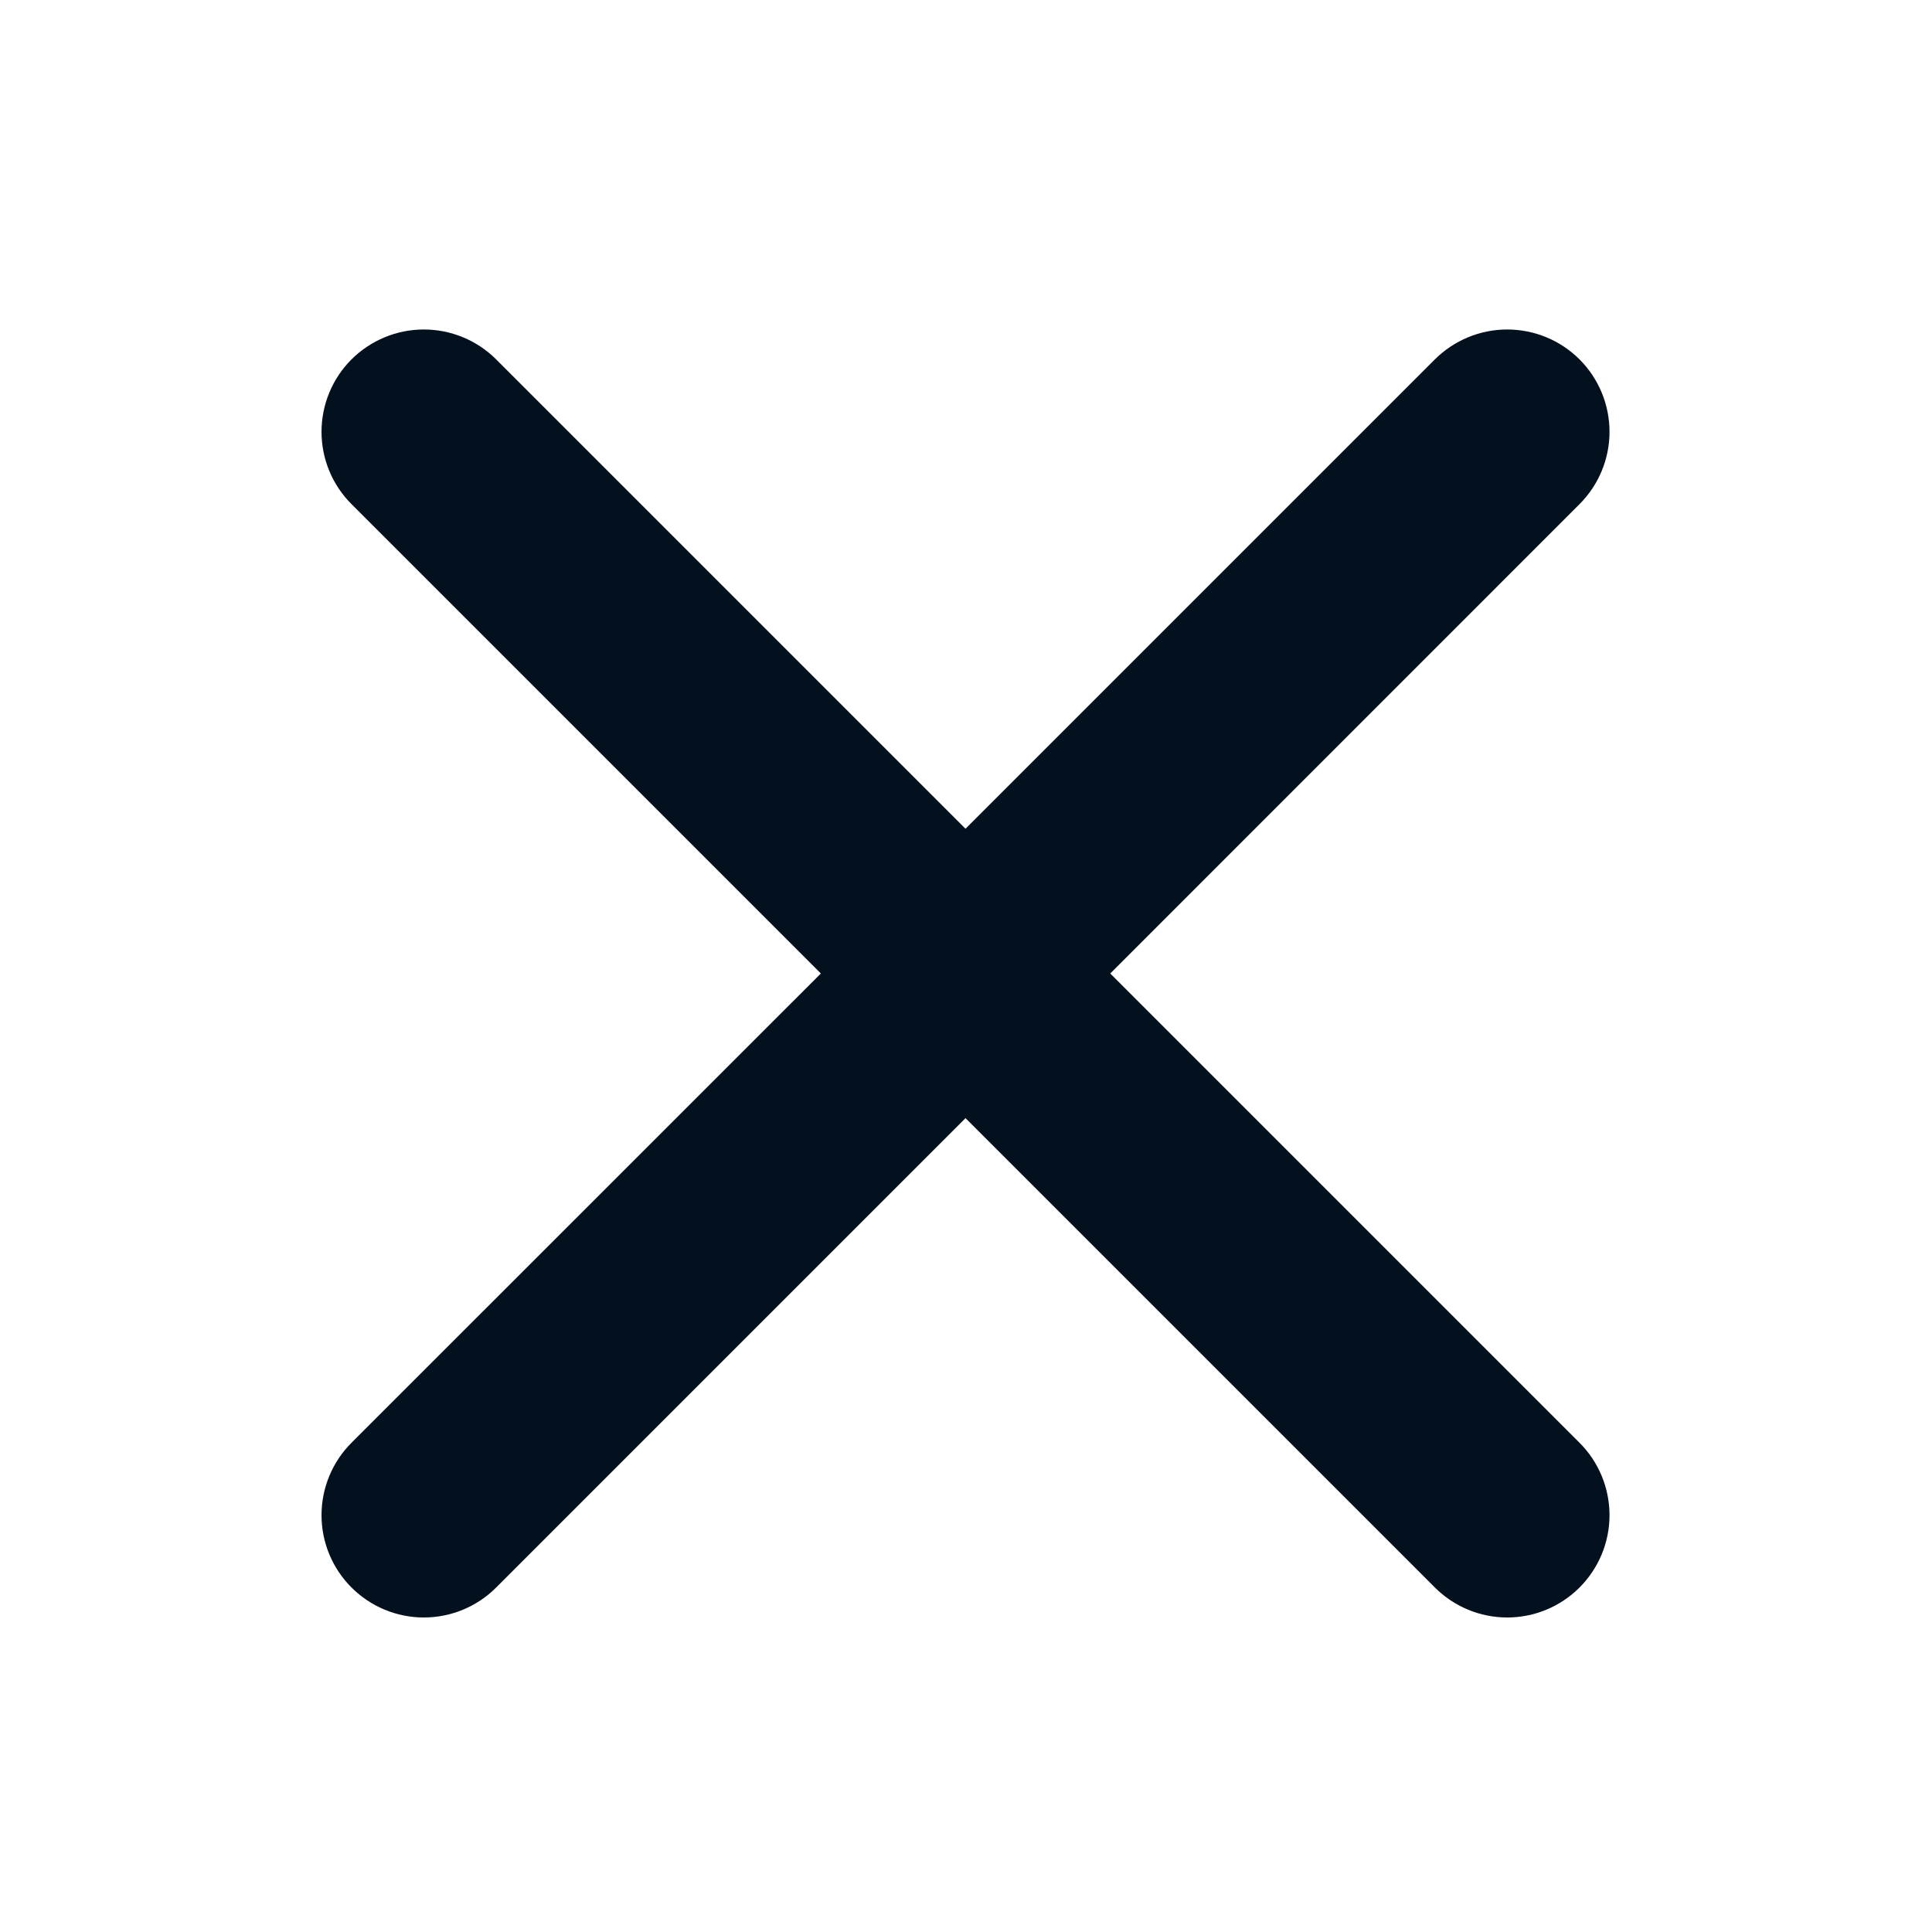<svg width="24" height="24" viewBox="0 0 24 24" fill="#none" xmlns="http://www.w3.org/2000/svg">
<path d="M19.622 4.465C19.384 4.227 19.06 4.093 18.723 4.093C18.386 4.093 18.063 4.227 17.824 4.465L11.994 10.295L6.164 4.465C5.926 4.227 5.602 4.093 5.265 4.093C4.928 4.093 4.605 4.227 4.366 4.465C4.128 4.703 3.994 5.027 3.994 5.364C3.994 5.701 4.128 6.024 4.366 6.262L10.197 12.093L4.366 17.923C4.128 18.161 3.994 18.485 3.994 18.822C3.994 19.159 4.128 19.482 4.366 19.72C4.605 19.959 4.928 20.093 5.265 20.093C5.602 20.093 5.926 19.959 6.164 19.72L11.994 13.89L17.824 19.72C18.063 19.959 18.386 20.093 18.723 20.093C19.06 20.093 19.384 19.959 19.622 19.72C19.86 19.482 19.994 19.159 19.994 18.822C19.994 18.485 19.86 18.161 19.622 17.923L13.792 12.093L19.622 6.262C19.86 6.024 19.994 5.701 19.994 5.364C19.994 5.027 19.86 4.703 19.622 4.465Z" fill="#02111D"/>
</svg>
